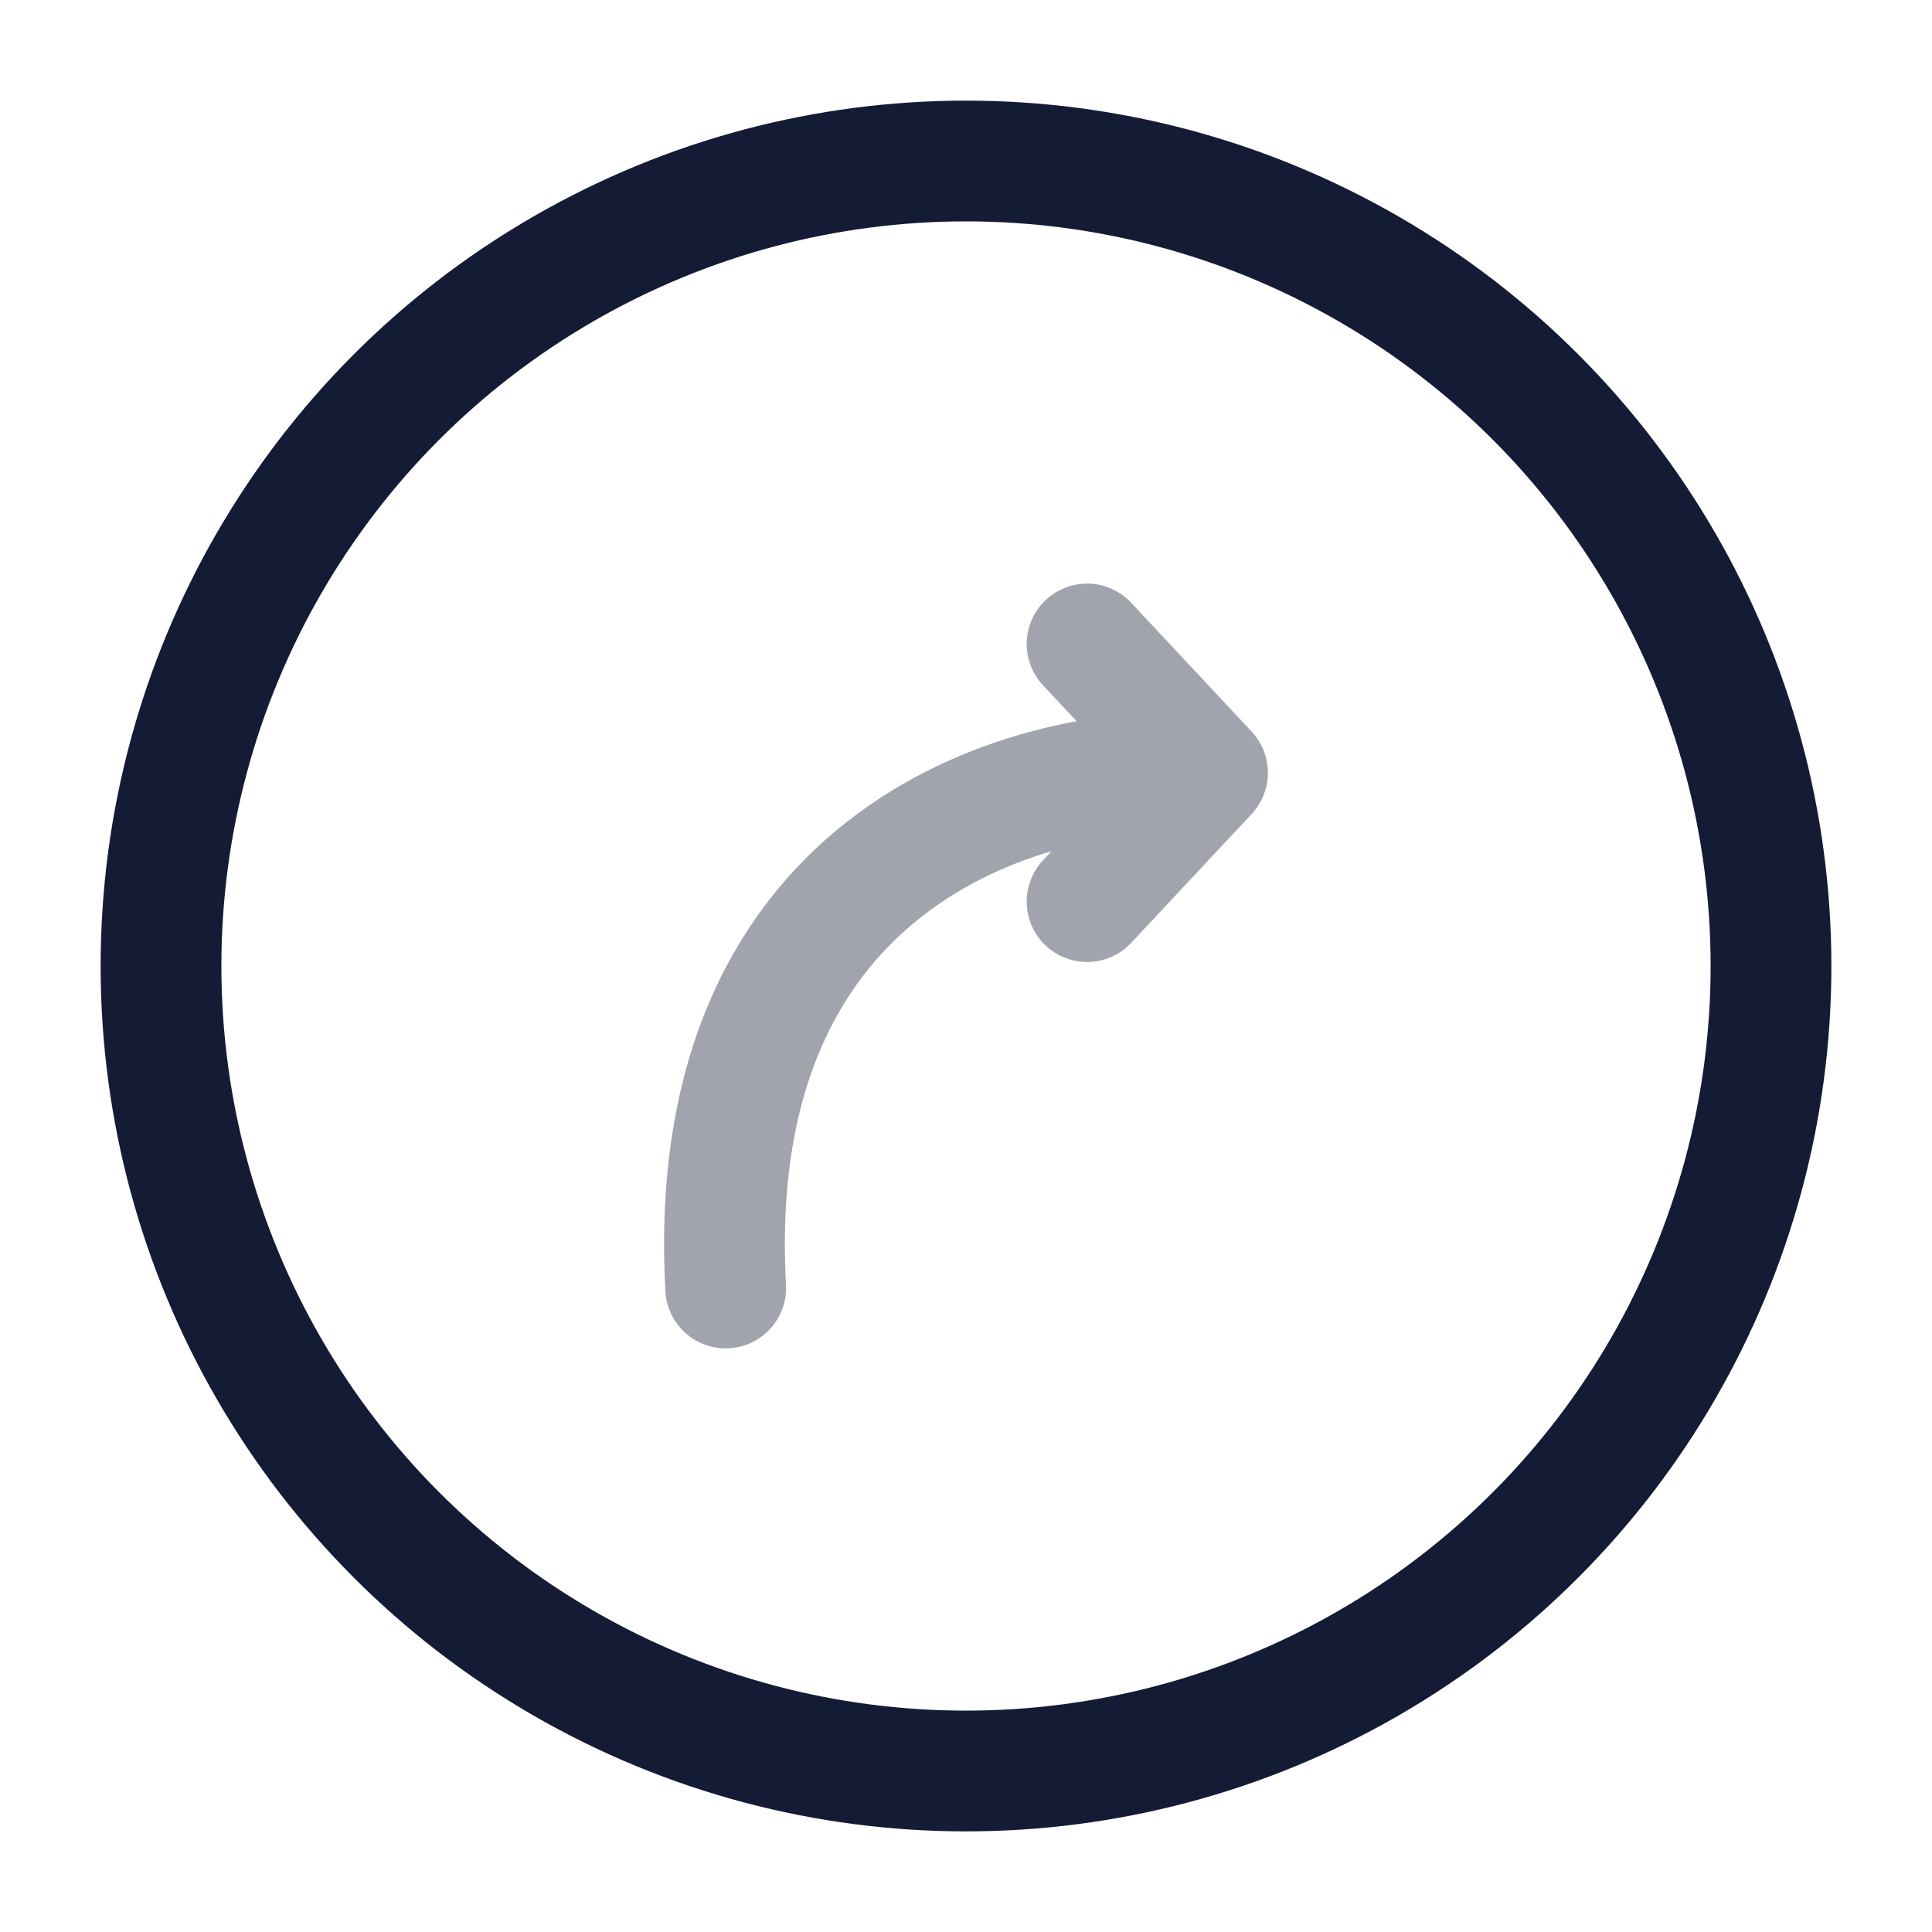<svg width="24" height="24" viewBox="0 0 24 24" fill="none" xmlns="http://www.w3.org/2000/svg">
<circle cx="12" cy="12" r="10" stroke="#141B34" stroke-width="1.5"/>
<path opacity="0.4" d="M13.504 8L15 9.6M15 9.6L13.504 11.2M15 9.6C12.88 9.467 8.716 10.56 9.015 16" stroke="#141B34" stroke-width="1.5" stroke-linecap="round" stroke-linejoin="round"/>
</svg>
